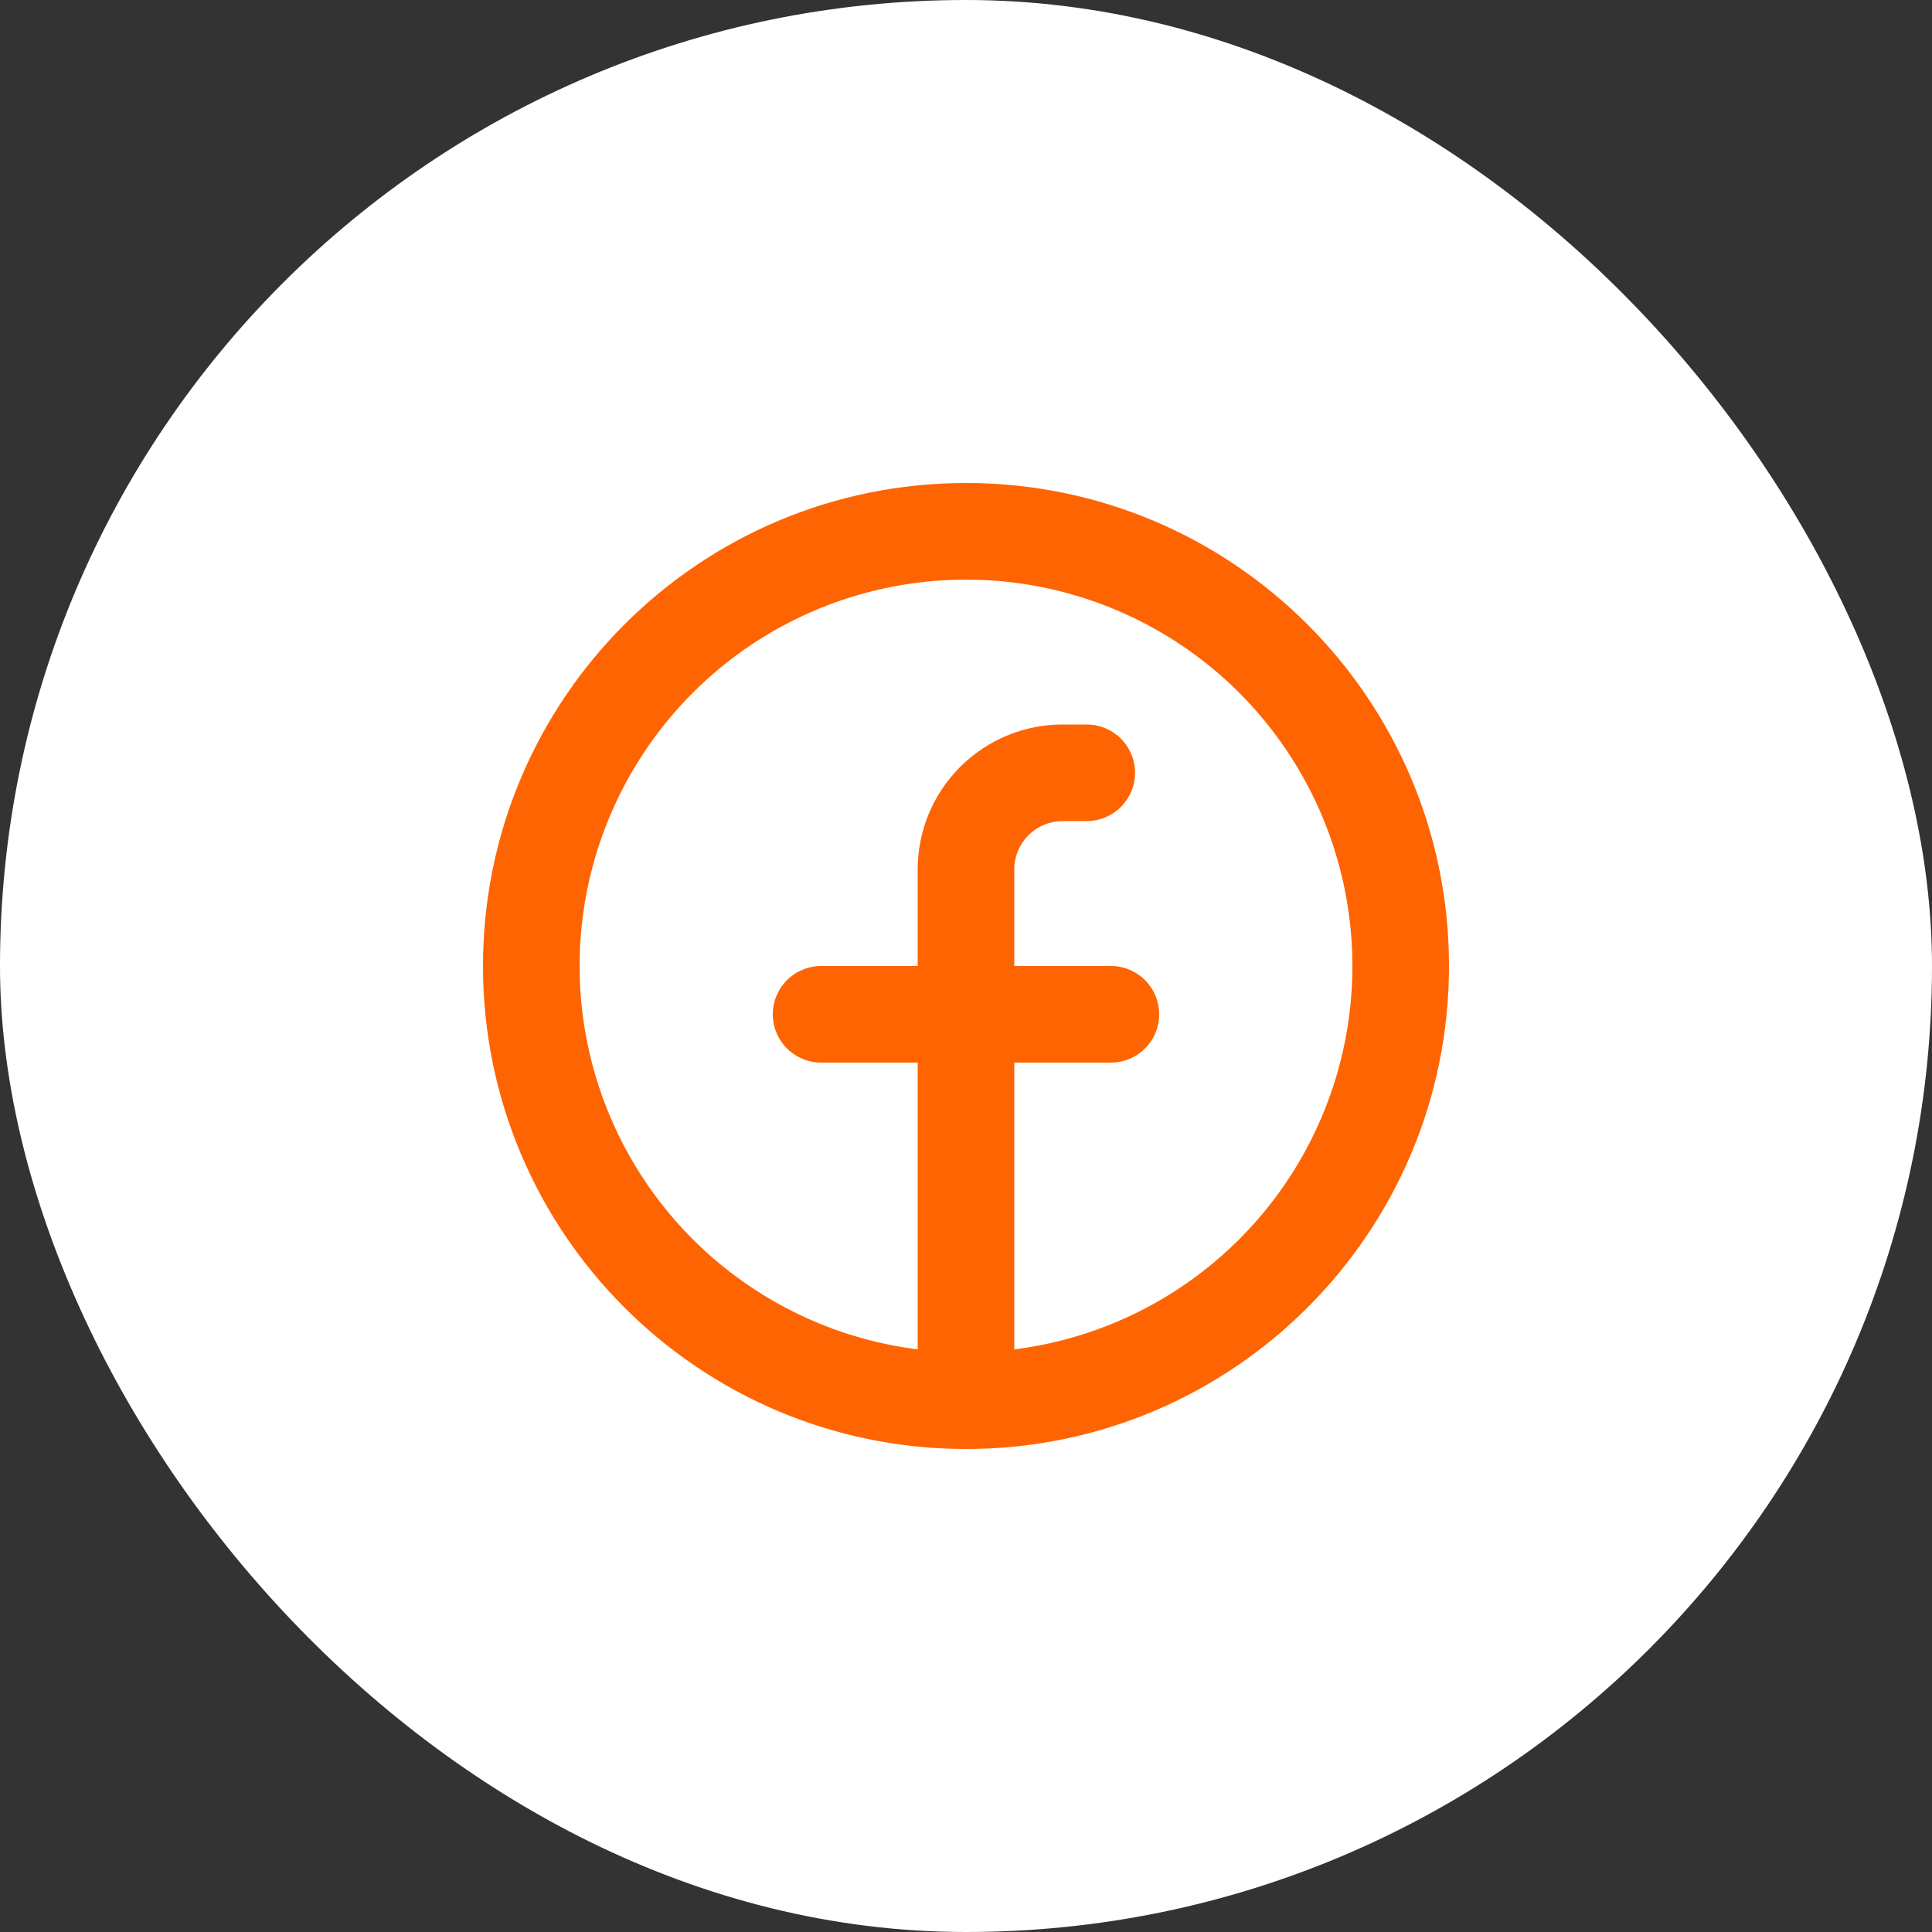 <svg width="50" height="50" viewBox="0 0 50 50" fill="none" xmlns="http://www.w3.org/2000/svg">
<rect x="0" y="0" width="50" height="50" fill="#333333" stroke="none"/>
<rect width="50" height="50" rx="25" fill="white"/>
<path fill-rule="evenodd" clip-rule="evenodd" d="M15 25C15 23.076 15.556 21.192 16.6 19.576C17.644 17.959 19.132 16.678 20.886 15.886C22.64 15.095 24.586 14.826 26.488 15.112C28.392 15.399 30.172 16.228 31.615 17.501C33.058 18.774 34.103 20.437 34.625 22.289C35.147 24.141 35.123 26.105 34.557 27.944C33.991 29.783 32.906 31.42 31.432 32.658C29.959 33.896 28.159 34.682 26.25 34.922V27.5H28.75C29.081 27.5 29.399 27.368 29.634 27.134C29.868 26.899 30 26.581 30 26.25C30 25.919 29.868 25.601 29.634 25.366C29.399 25.132 29.081 25 28.75 25H26.25V22.5C26.25 22.169 26.382 21.851 26.616 21.616C26.851 21.382 27.169 21.25 27.5 21.25H28.125C28.456 21.25 28.774 21.118 29.009 20.884C29.243 20.649 29.375 20.331 29.375 20C29.375 19.669 29.243 19.351 29.009 19.116C28.774 18.882 28.456 18.75 28.125 18.75H27.5C26.505 18.75 25.552 19.145 24.848 19.848C24.145 20.552 23.75 21.505 23.75 22.5V25H21.25C20.919 25 20.601 25.132 20.366 25.366C20.132 25.601 20 25.919 20 26.25C20 26.581 20.132 26.899 20.366 27.134C20.601 27.368 20.919 27.5 21.25 27.5H23.75V34.922C21.333 34.618 19.111 33.442 17.5 31.615C15.889 29.788 15 27.436 15 25ZM25 37.5C31.904 37.5 37.5 31.904 37.5 25C37.5 18.096 31.904 12.5 25 12.5C18.096 12.5 12.5 18.096 12.5 25C12.5 31.904 18.096 37.5 25 37.5Z" fill="#FF6402"/>
</svg>
